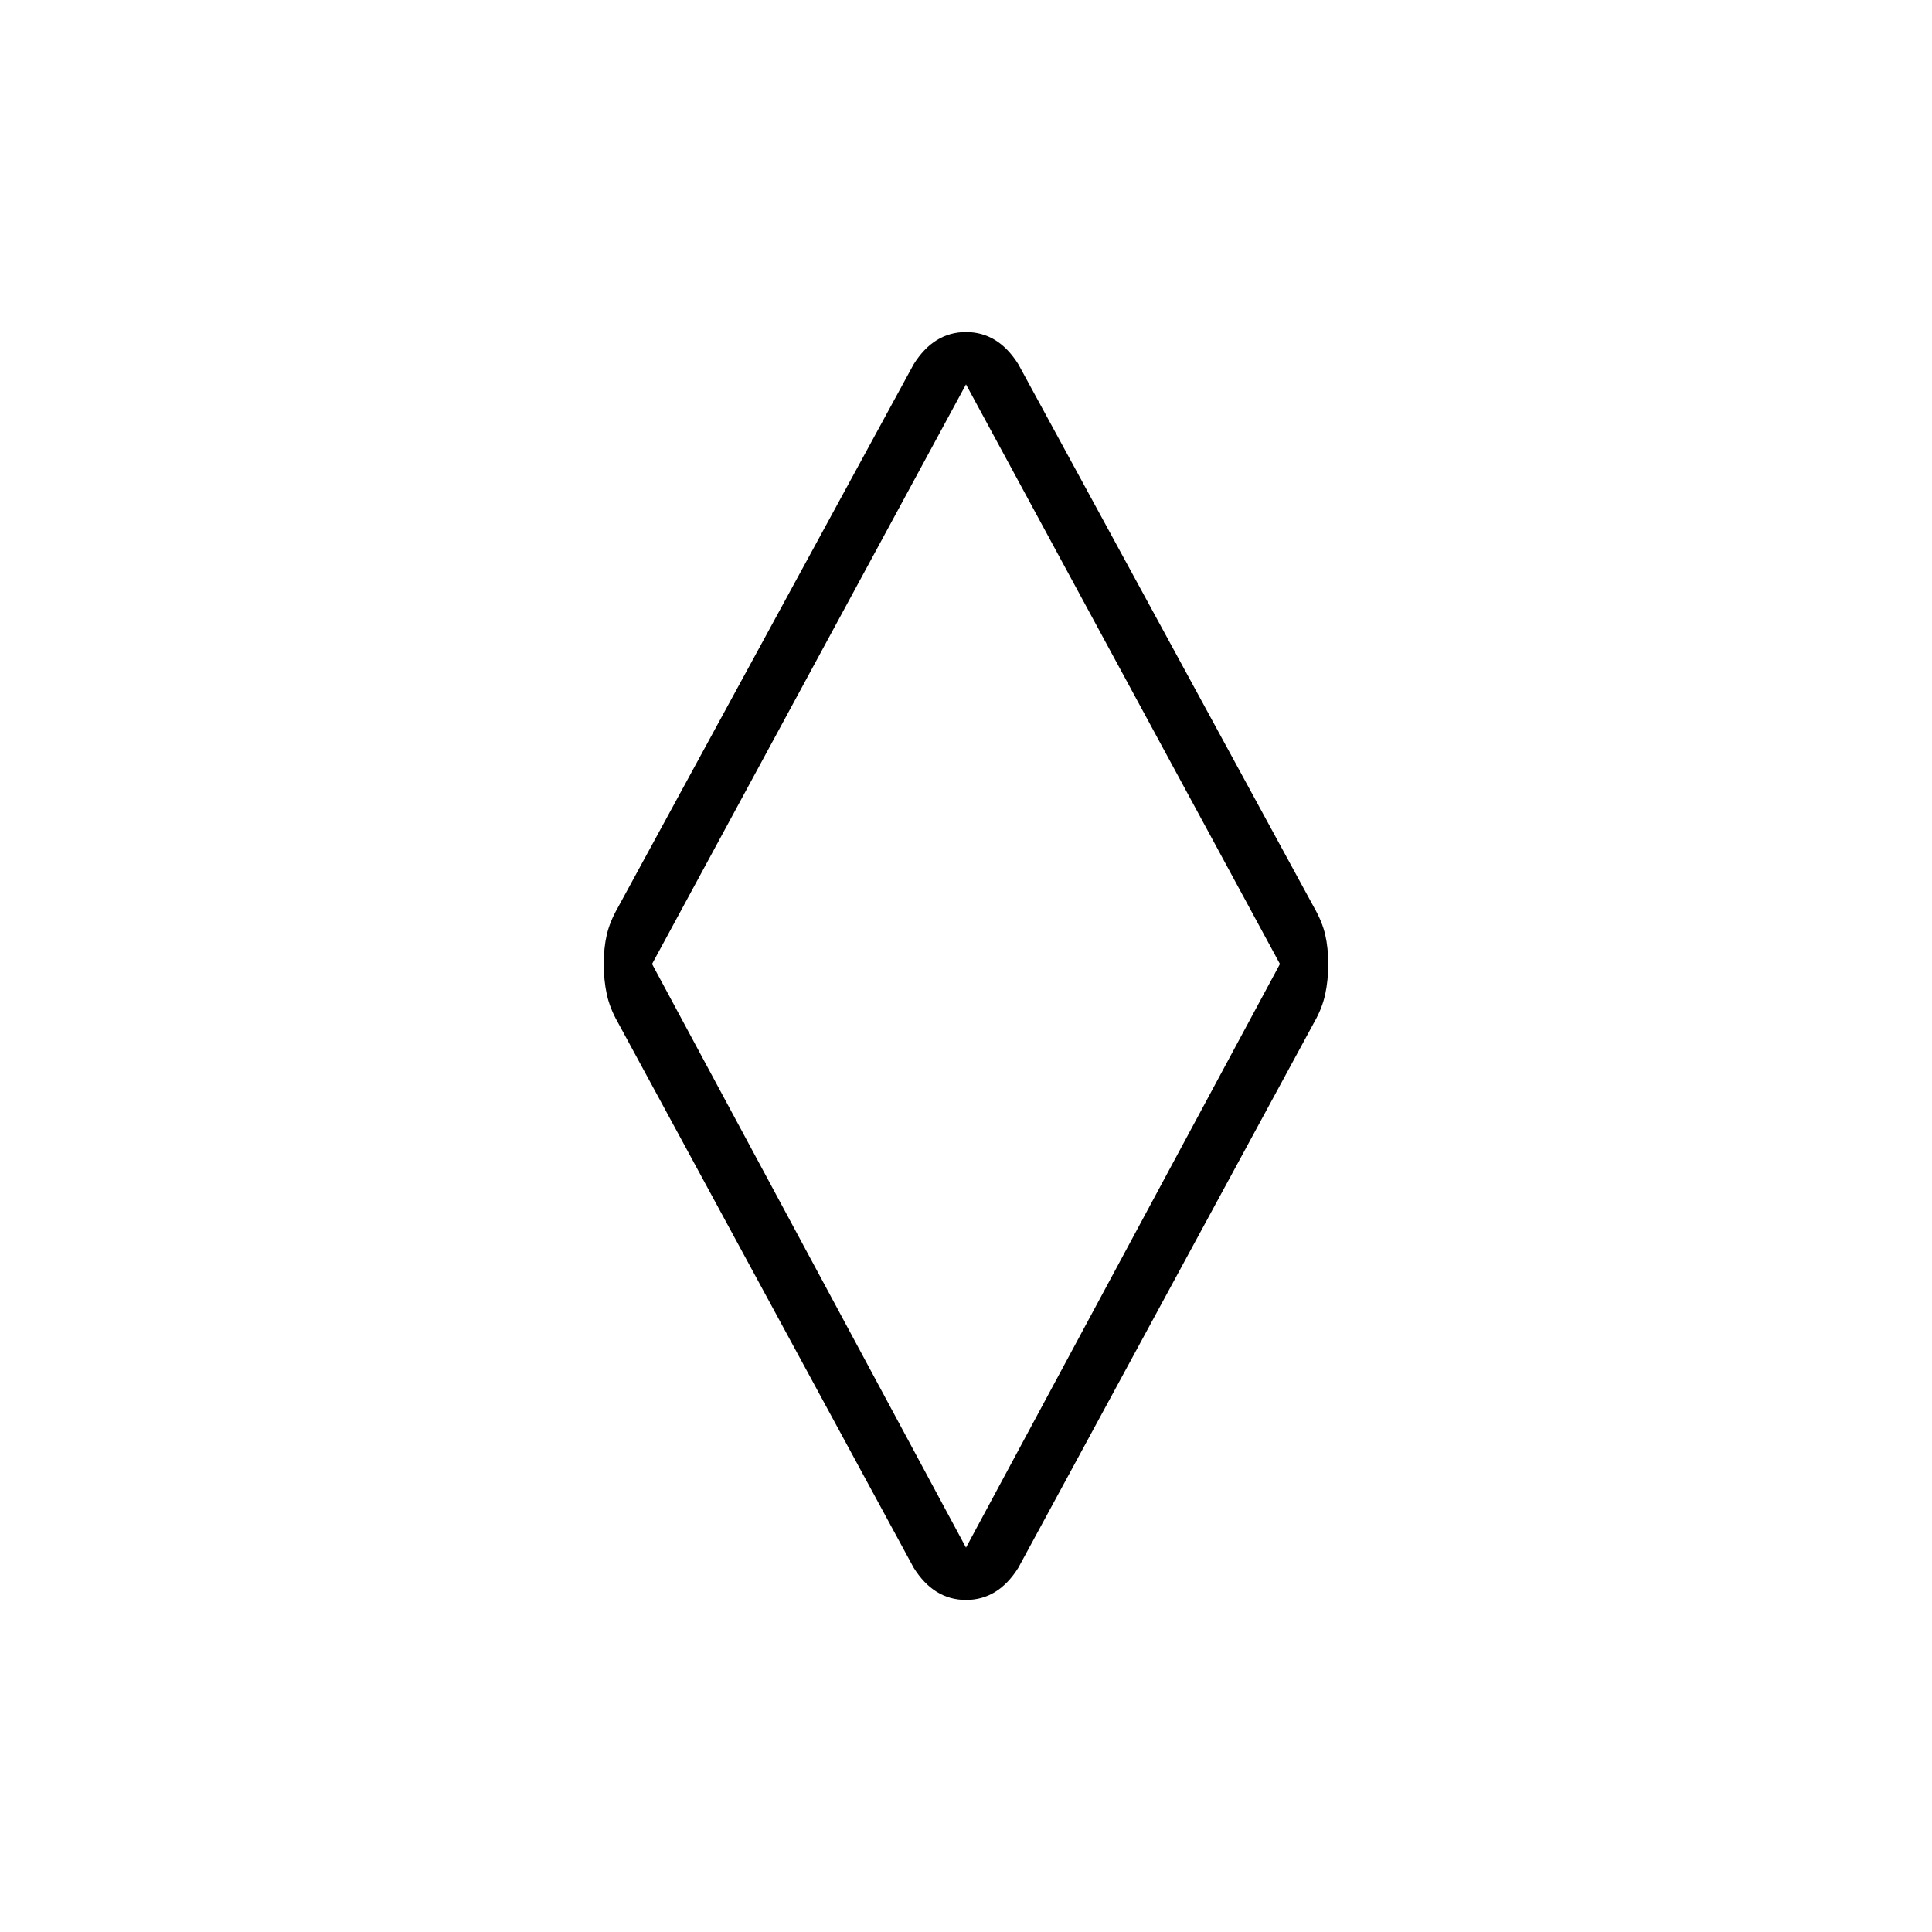 <svg xmlns="http://www.w3.org/2000/svg" height="24" viewBox="0 -960 960 960" width="24"><path d="M480-165q-8 0-14.5-4T454-181L307-452q-4-7-5.5-14t-1.5-15q0-8 1.5-14.5T307-509l147-270q5-8 11.5-12t14.5-4q8 0 14.5 4t11.5 12l147 270q4 7 5.5 13.5T660-481q0 8-1.5 15t-5.5 14L506-181q-5 8-11.5 12t-14.5 4Zm0-26 156-290-156-288-156 288 156 290Zm0-289Z"/></svg>